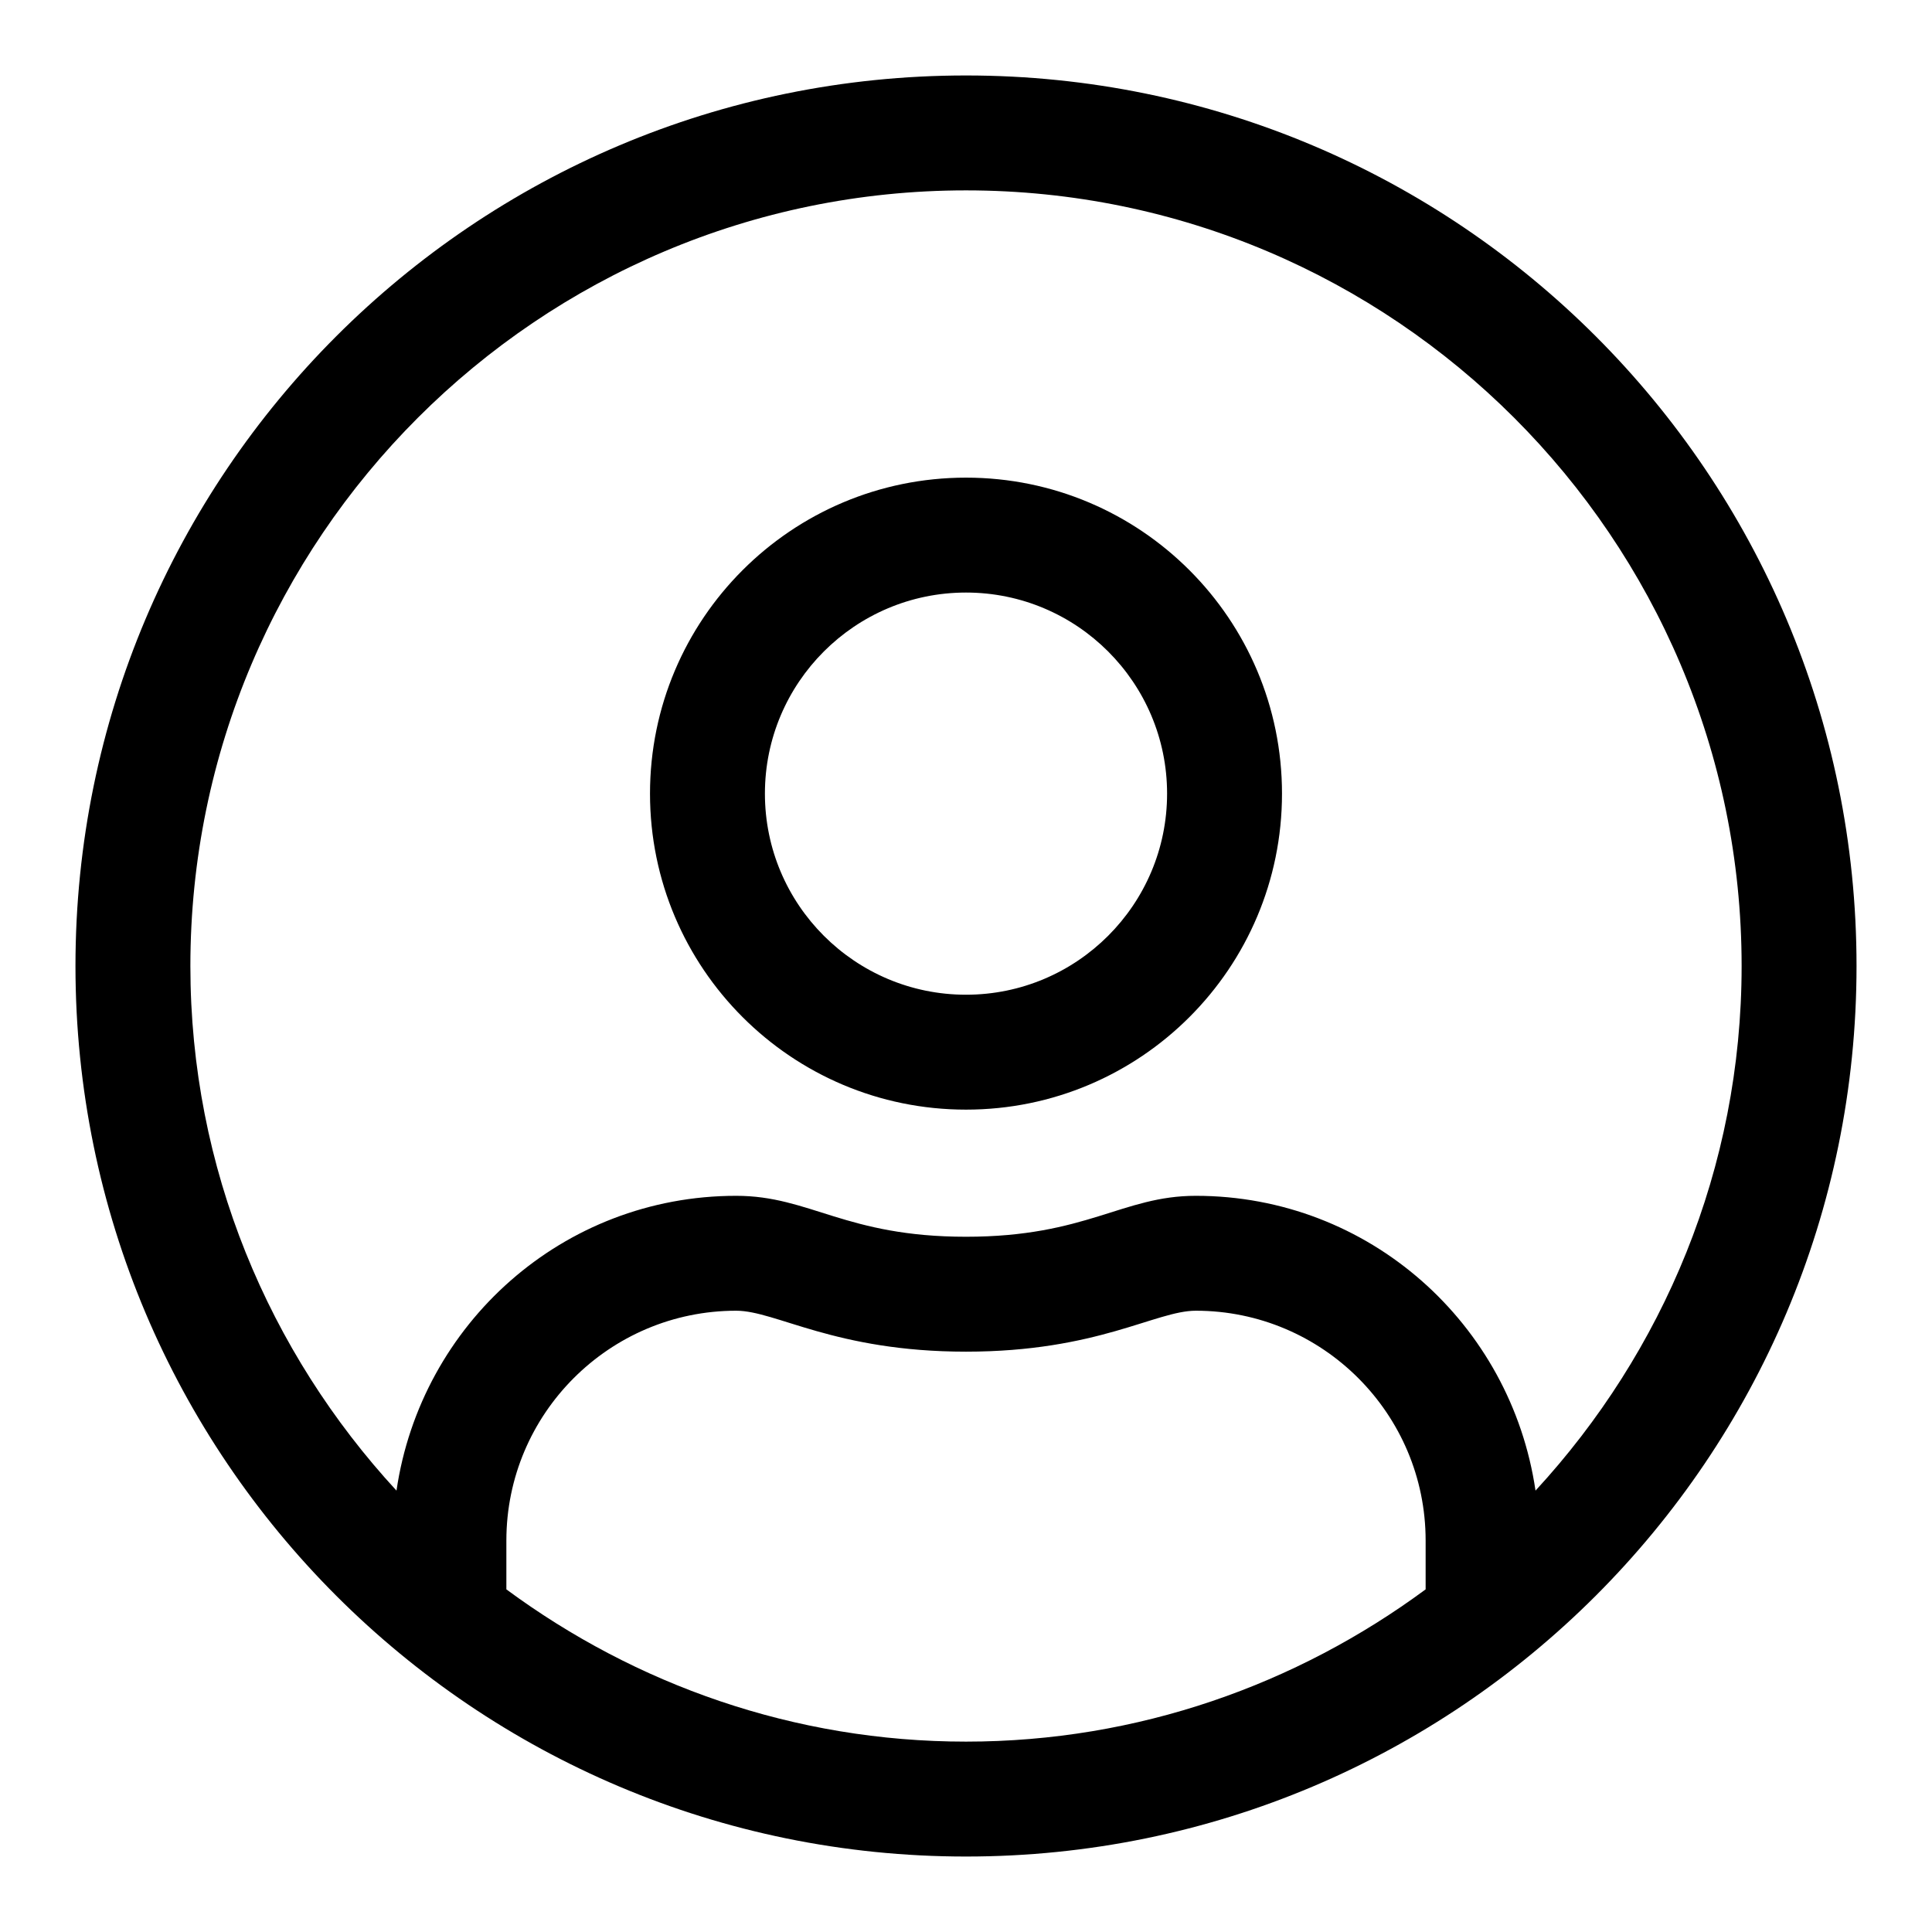 <?xml version="1.0" encoding="UTF-8"?>
<svg width="256px" height="256px" viewBox="0 0 256 256" version="1.1" xmlns="http://www.w3.org/2000/svg" xmlns:xlink="http://www.w3.org/1999/xlink">
    <!-- Generator: Sketch 51.3 (57544) - http://www.bohemiancoding.com/sketch -->
    <title>account-thin</title>
    <desc>Created with Sketch.</desc>
    <defs></defs>
    <g id="account-thin" stroke="none" stroke-width="1" fill="none" fill-rule="evenodd">
        <path d="M128,10 C62.815,10 10,62.815 10,128 C10,193.185 62.815,246 128,246 C193.185,246 246,193.185 246,128 C246,62.815 193.185,10 128,10 Z M188.903,210.6 C171.822,223.209 150.791,230.774 128,230.774 C105.209,230.774 84.178,223.209 67.097,210.6 L67.097,204.129 C67.097,187.333 80.752,173.677 97.548,173.677 C102.83,173.677 110.633,179.102 128,179.102 C145.415,179.102 153.123,173.677 158.452,173.677 C175.248,173.677 188.903,187.333 188.903,204.129 L188.903,210.6 Z M203.463,197.515 C200.227,175.438 181.433,158.452 158.452,158.452 C148.698,158.452 143.987,163.876 128,163.876 C112.013,163.876 107.35,158.452 97.548,158.452 C74.567,158.452 55.773,175.438 52.537,197.515 C35.646,179.197 25.226,154.835 25.226,128 C25.226,71.331 71.331,25.226 128,25.226 C184.669,25.226 230.774,71.331 230.774,128 C230.774,154.835 220.354,179.197 203.463,197.515 Z M128,63.29 C104.876,63.29 86.129,82.037 86.129,105.161 C86.129,128.285 104.876,147.032 128,147.032 C151.124,147.032 169.871,128.285 169.871,105.161 C169.871,82.037 151.124,63.29 128,63.29 Z M128,131.806 C113.298,131.806 101.355,119.864 101.355,105.161 C101.355,90.459 113.298,78.516 128,78.516 C142.702,78.516 154.645,90.459 154.645,105.161 C154.645,119.864 142.702,131.806 128,131.806 Z" fill="#000000" fill-rule="nonzero"></path>
    </g>
</svg>
